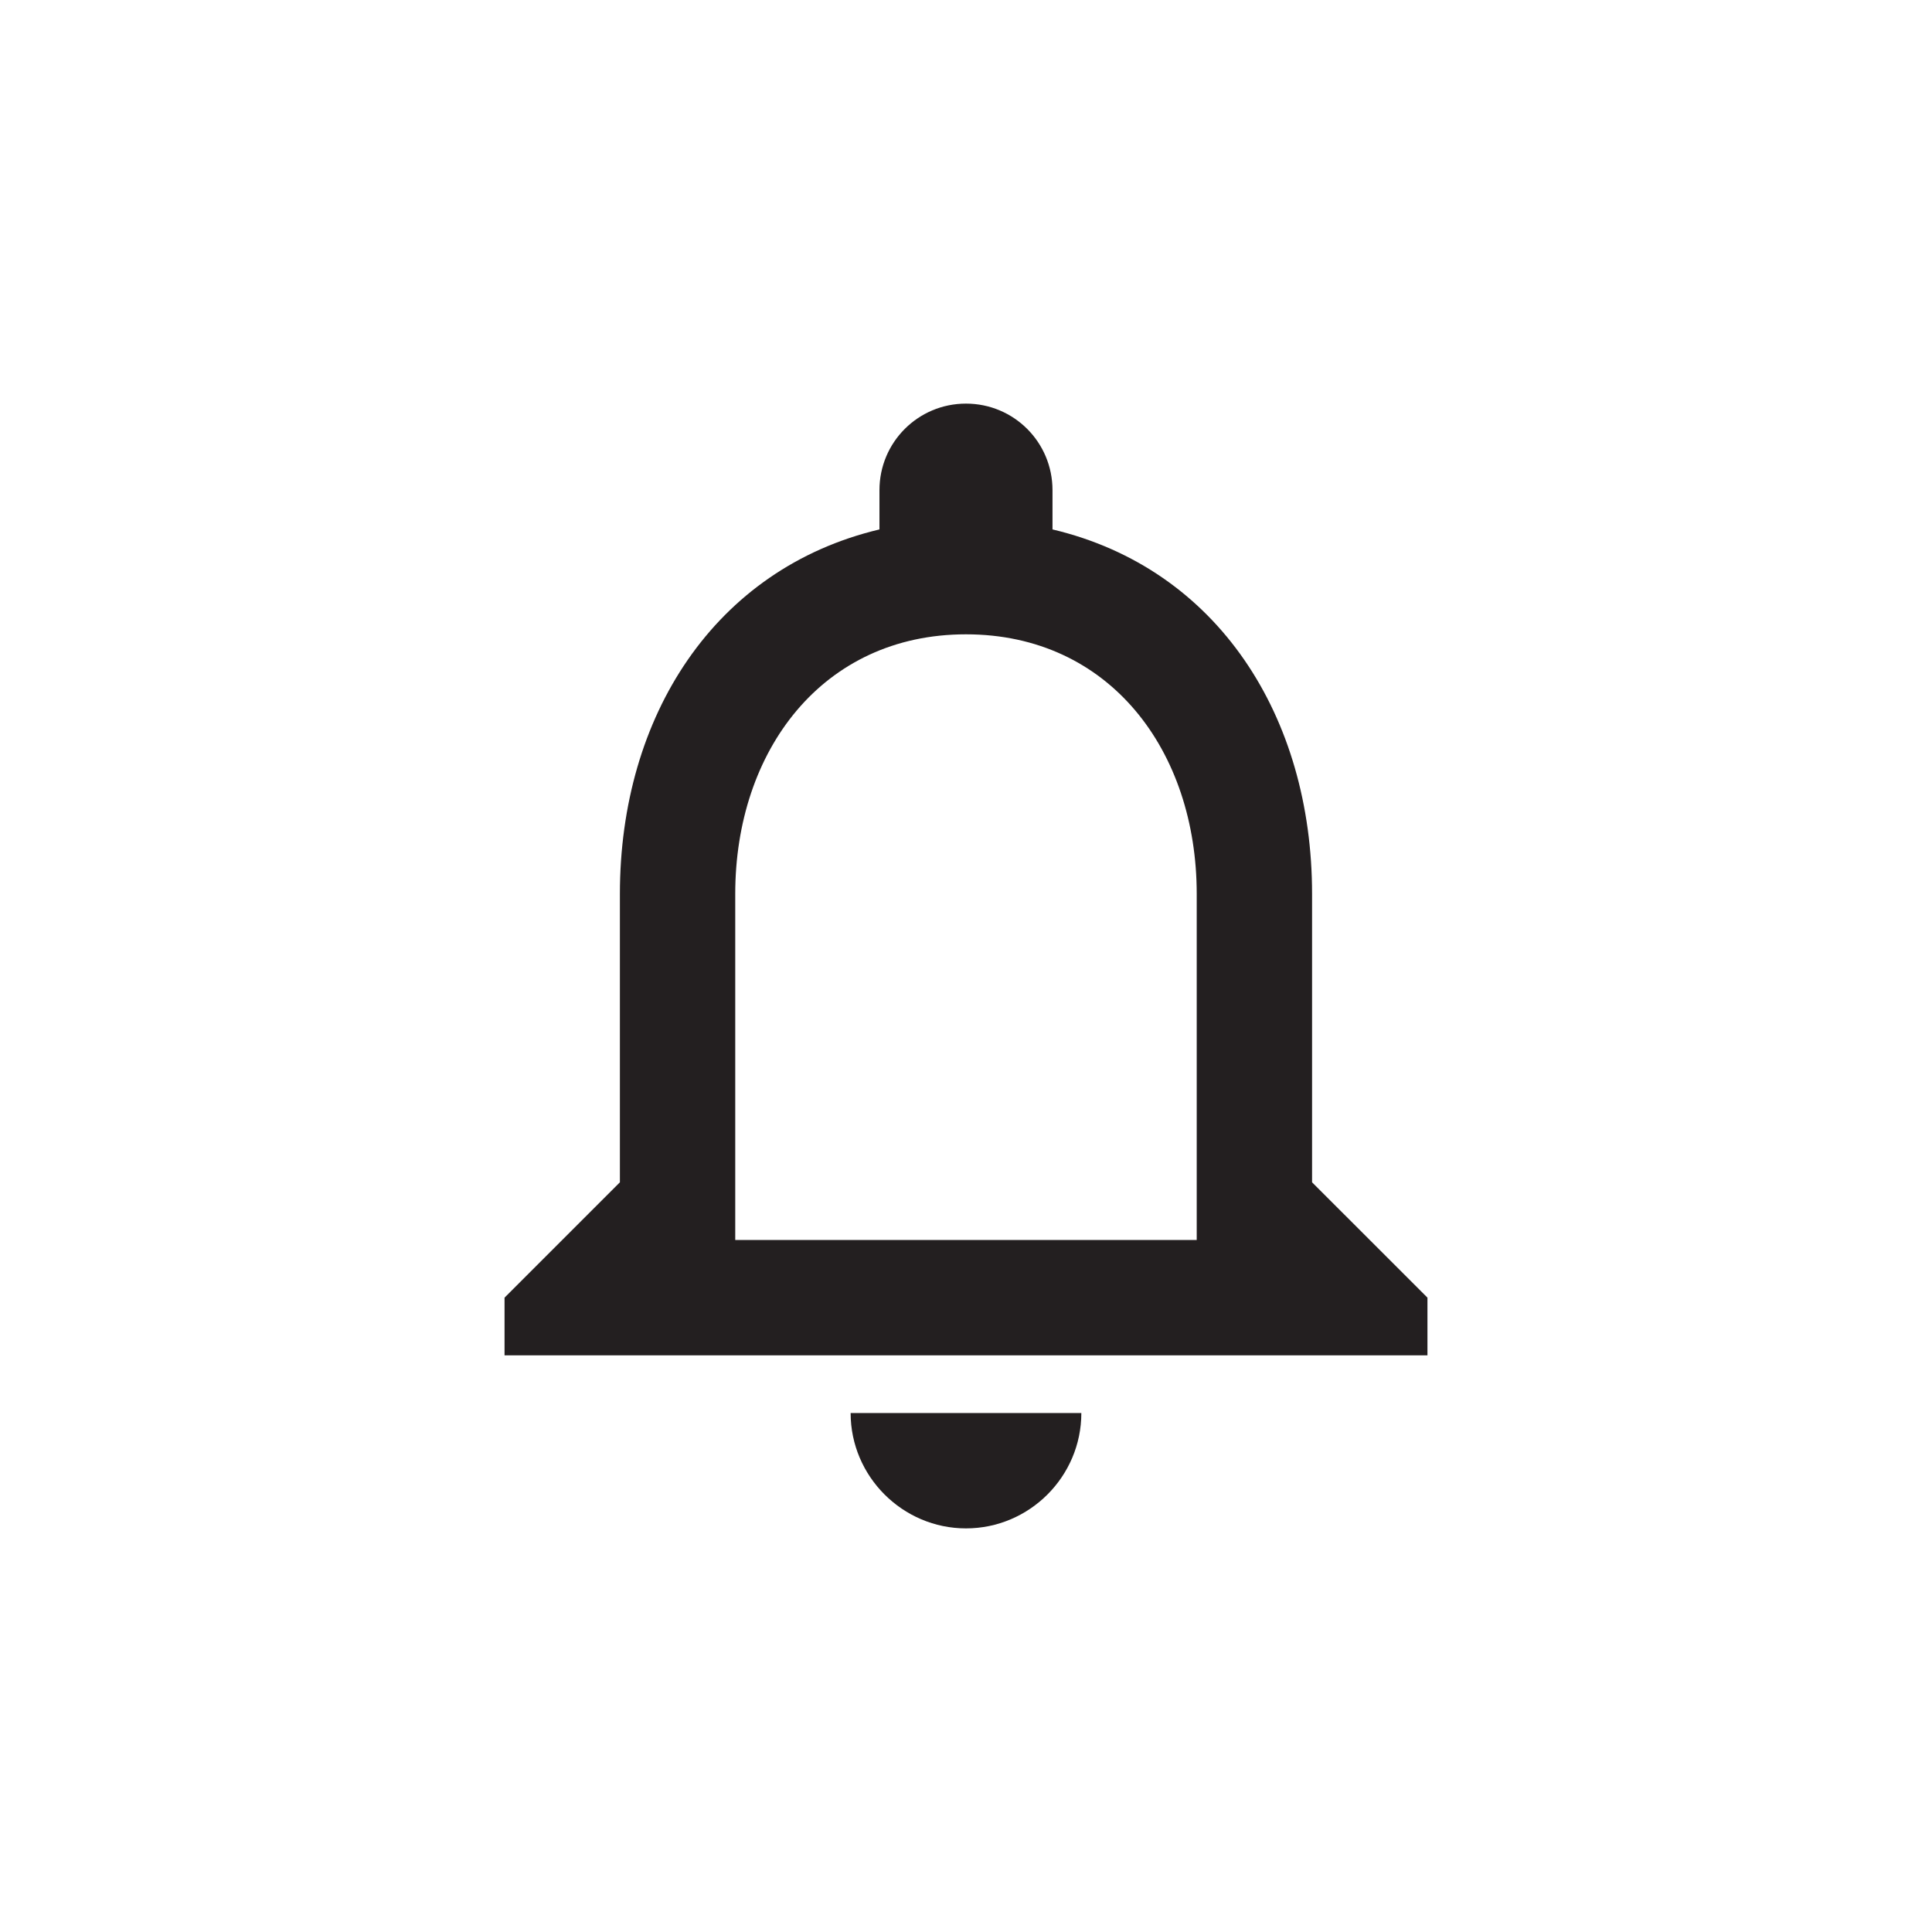 <?xml version="1.0" encoding="utf-8"?>
<!-- Generator: Adobe Illustrator 16.0.0, SVG Export Plug-In . SVG Version: 6.00 Build 0)  -->
<!DOCTYPE svg PUBLIC "-//W3C//DTD SVG 1.1//EN" "http://www.w3.org/Graphics/SVG/1.1/DTD/svg11.dtd">
<svg version="1.1" id="Layer_1" xmlns="http://www.w3.org/2000/svg" xmlns:xlink="http://www.w3.org/1999/xlink" x="0px" y="0px"
	 width="200px" height="200px" viewBox="0 0 200 200" enable-background="new 0 0 200 200" xml:space="preserve">
<path fill="#231F20" d="M99.998,158.218c6.572,0,11.942-5.376,11.942-11.941H88.057C88.057,152.842,93.44,158.218,99.998,158.218z
	 M135.825,122.392V92.535c0-18.323-9.731-33.676-26.871-37.729V50.74c0-4.958-3.994-8.958-8.957-8.958c-4.955,0-8.956,4-8.956,8.958
	v4.066c-17.067,4.053-26.87,19.337-26.87,37.729v29.856L52.23,134.331v5.974h95.539v-5.974L135.825,122.392z M123.884,128.363
	H76.112V92.535c0-14.812,9.023-26.87,23.885-26.87c14.877,0,23.887,12.059,23.887,26.87V128.363z"/>
</svg>
